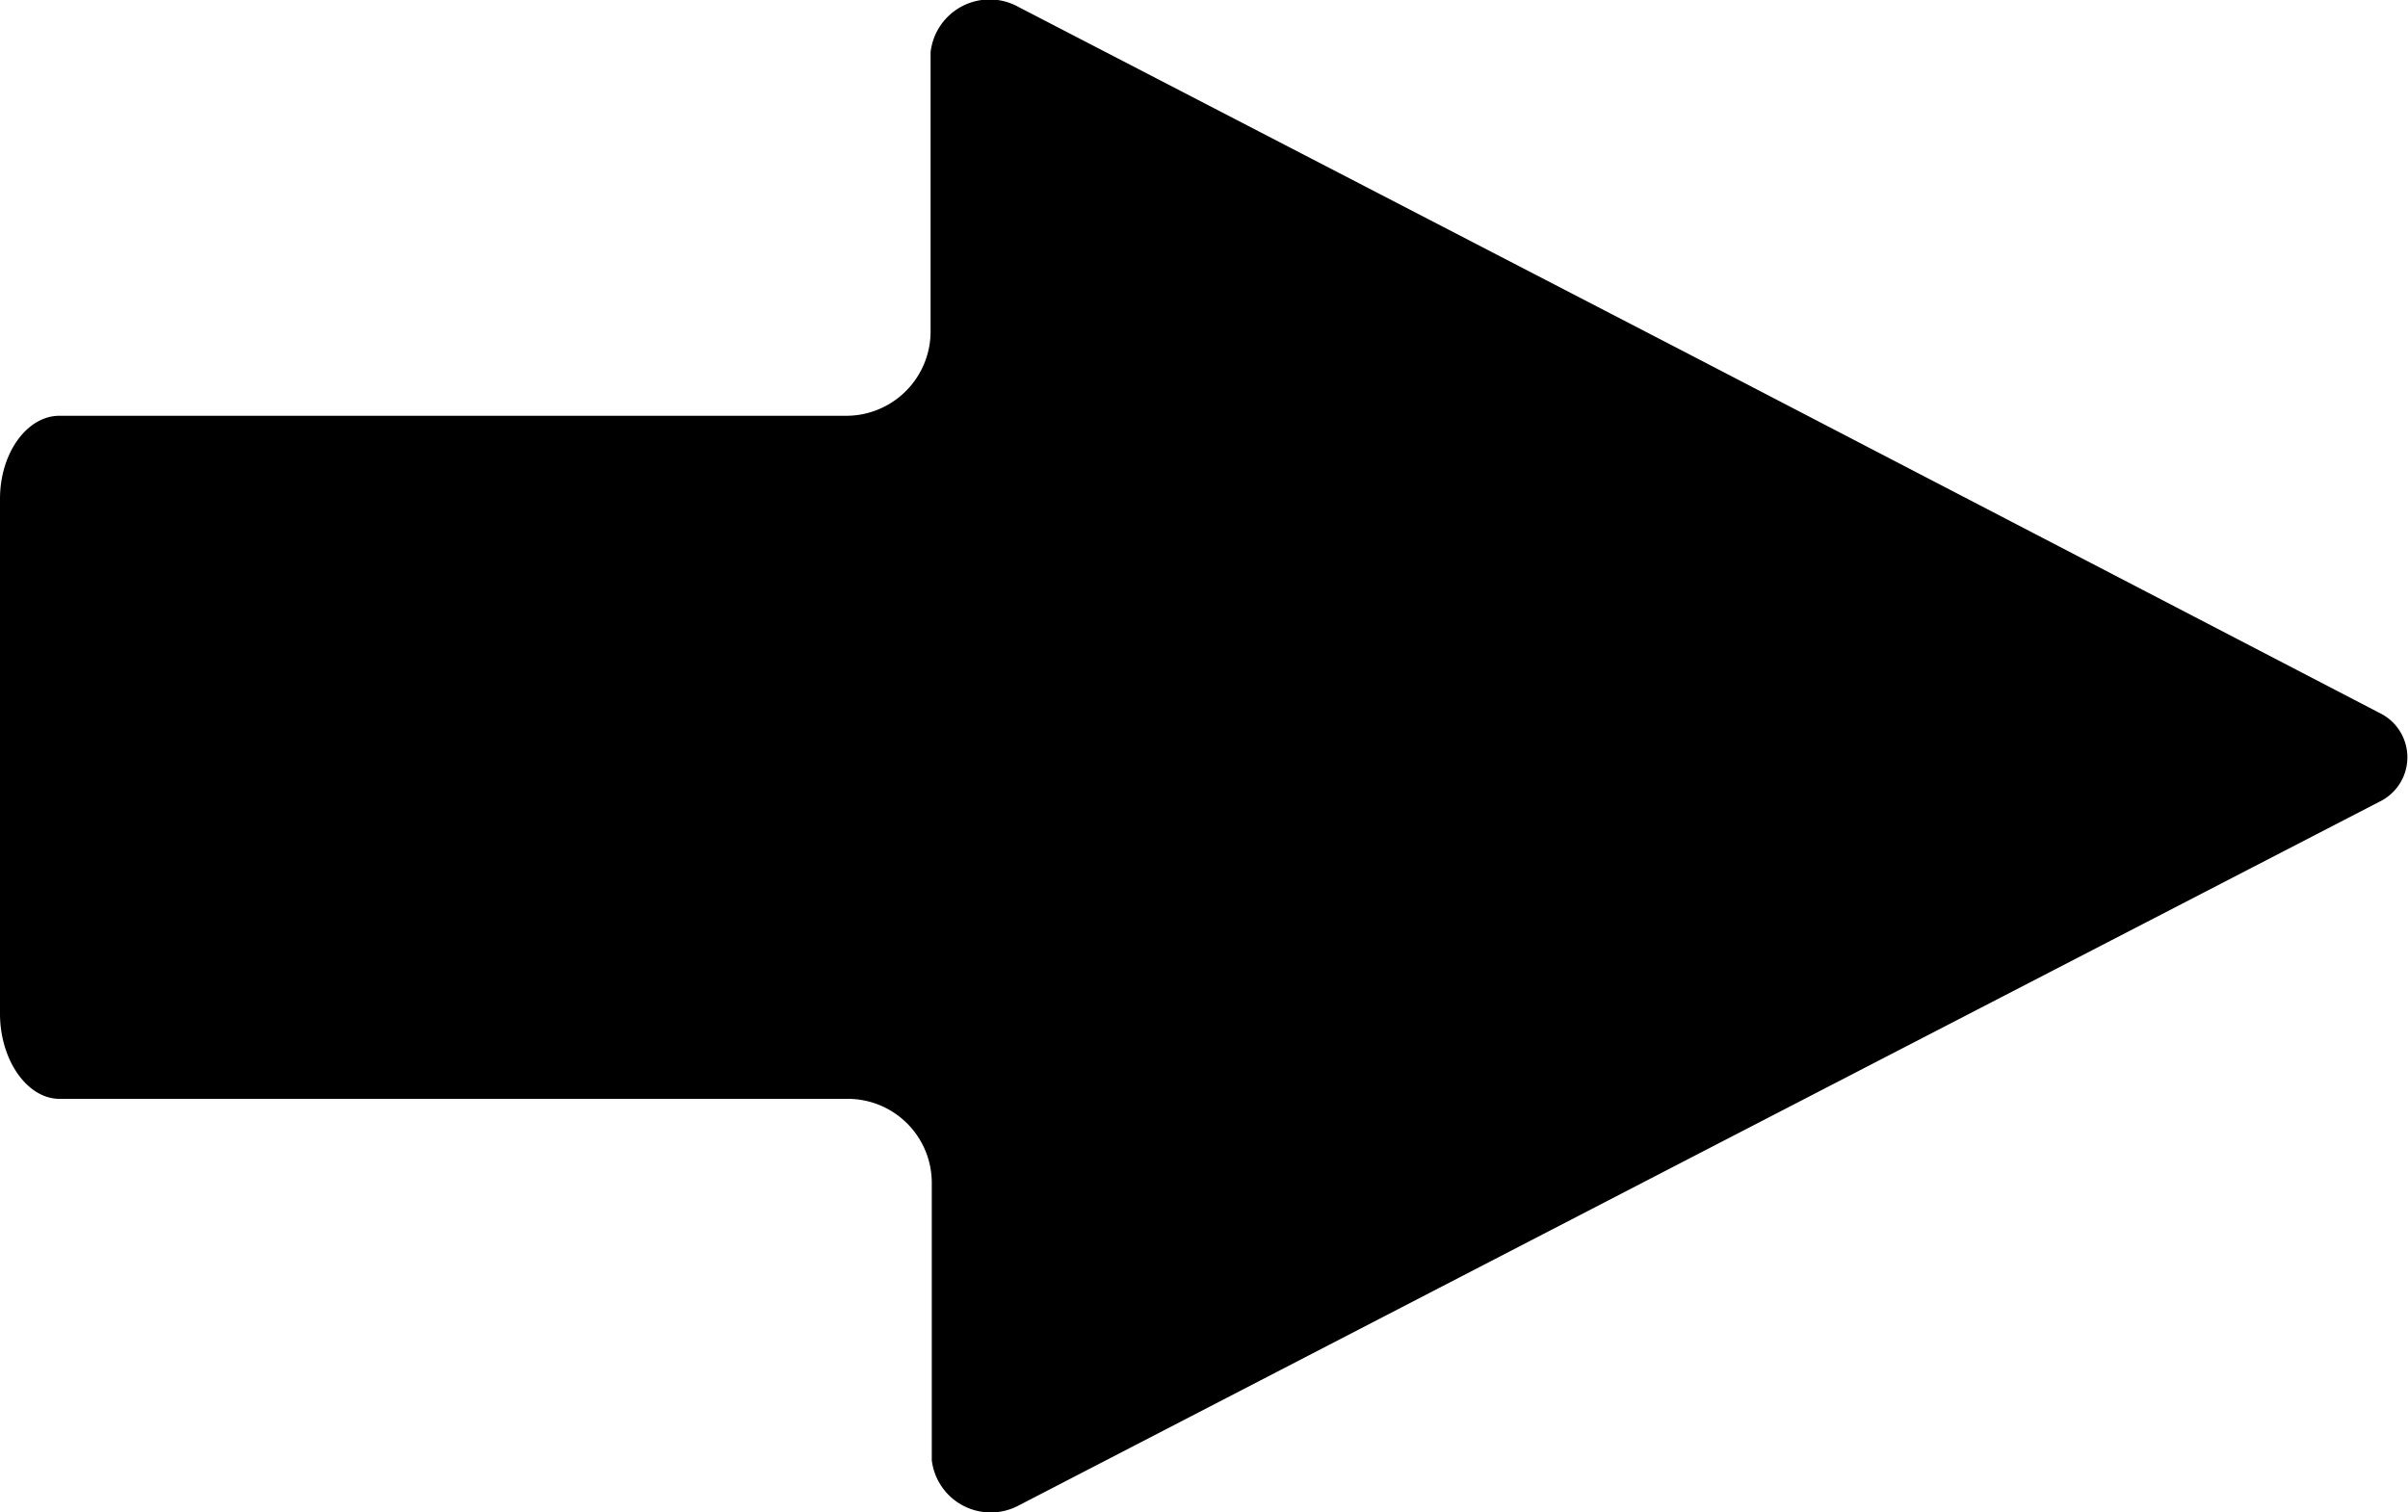 <svg xmlns="http://www.w3.org/2000/svg" viewBox="0 0 81.07 50.92"><title>arrow_bl_right</title><g id="Layer_2" data-name="Layer 2"><g id="Layer_1-2" data-name="Layer 1"><path d="M80.1,27,57.2,38.84,34.3,50.69a2,2,0,0,1-2.93-1.52V39.8A2.83,2.83,0,0,0,28.54,37H2C.92,37,0,35.7,0,34.13V16.8C0,15.24.92,14,2,14h26.5a2.84,2.84,0,0,0,2.83-2.84V1.76A2,2,0,0,1,34.3.24L57.2,12.1,80.1,24A1.66,1.66,0,0,1,80.1,27Z"/></g></g></svg>